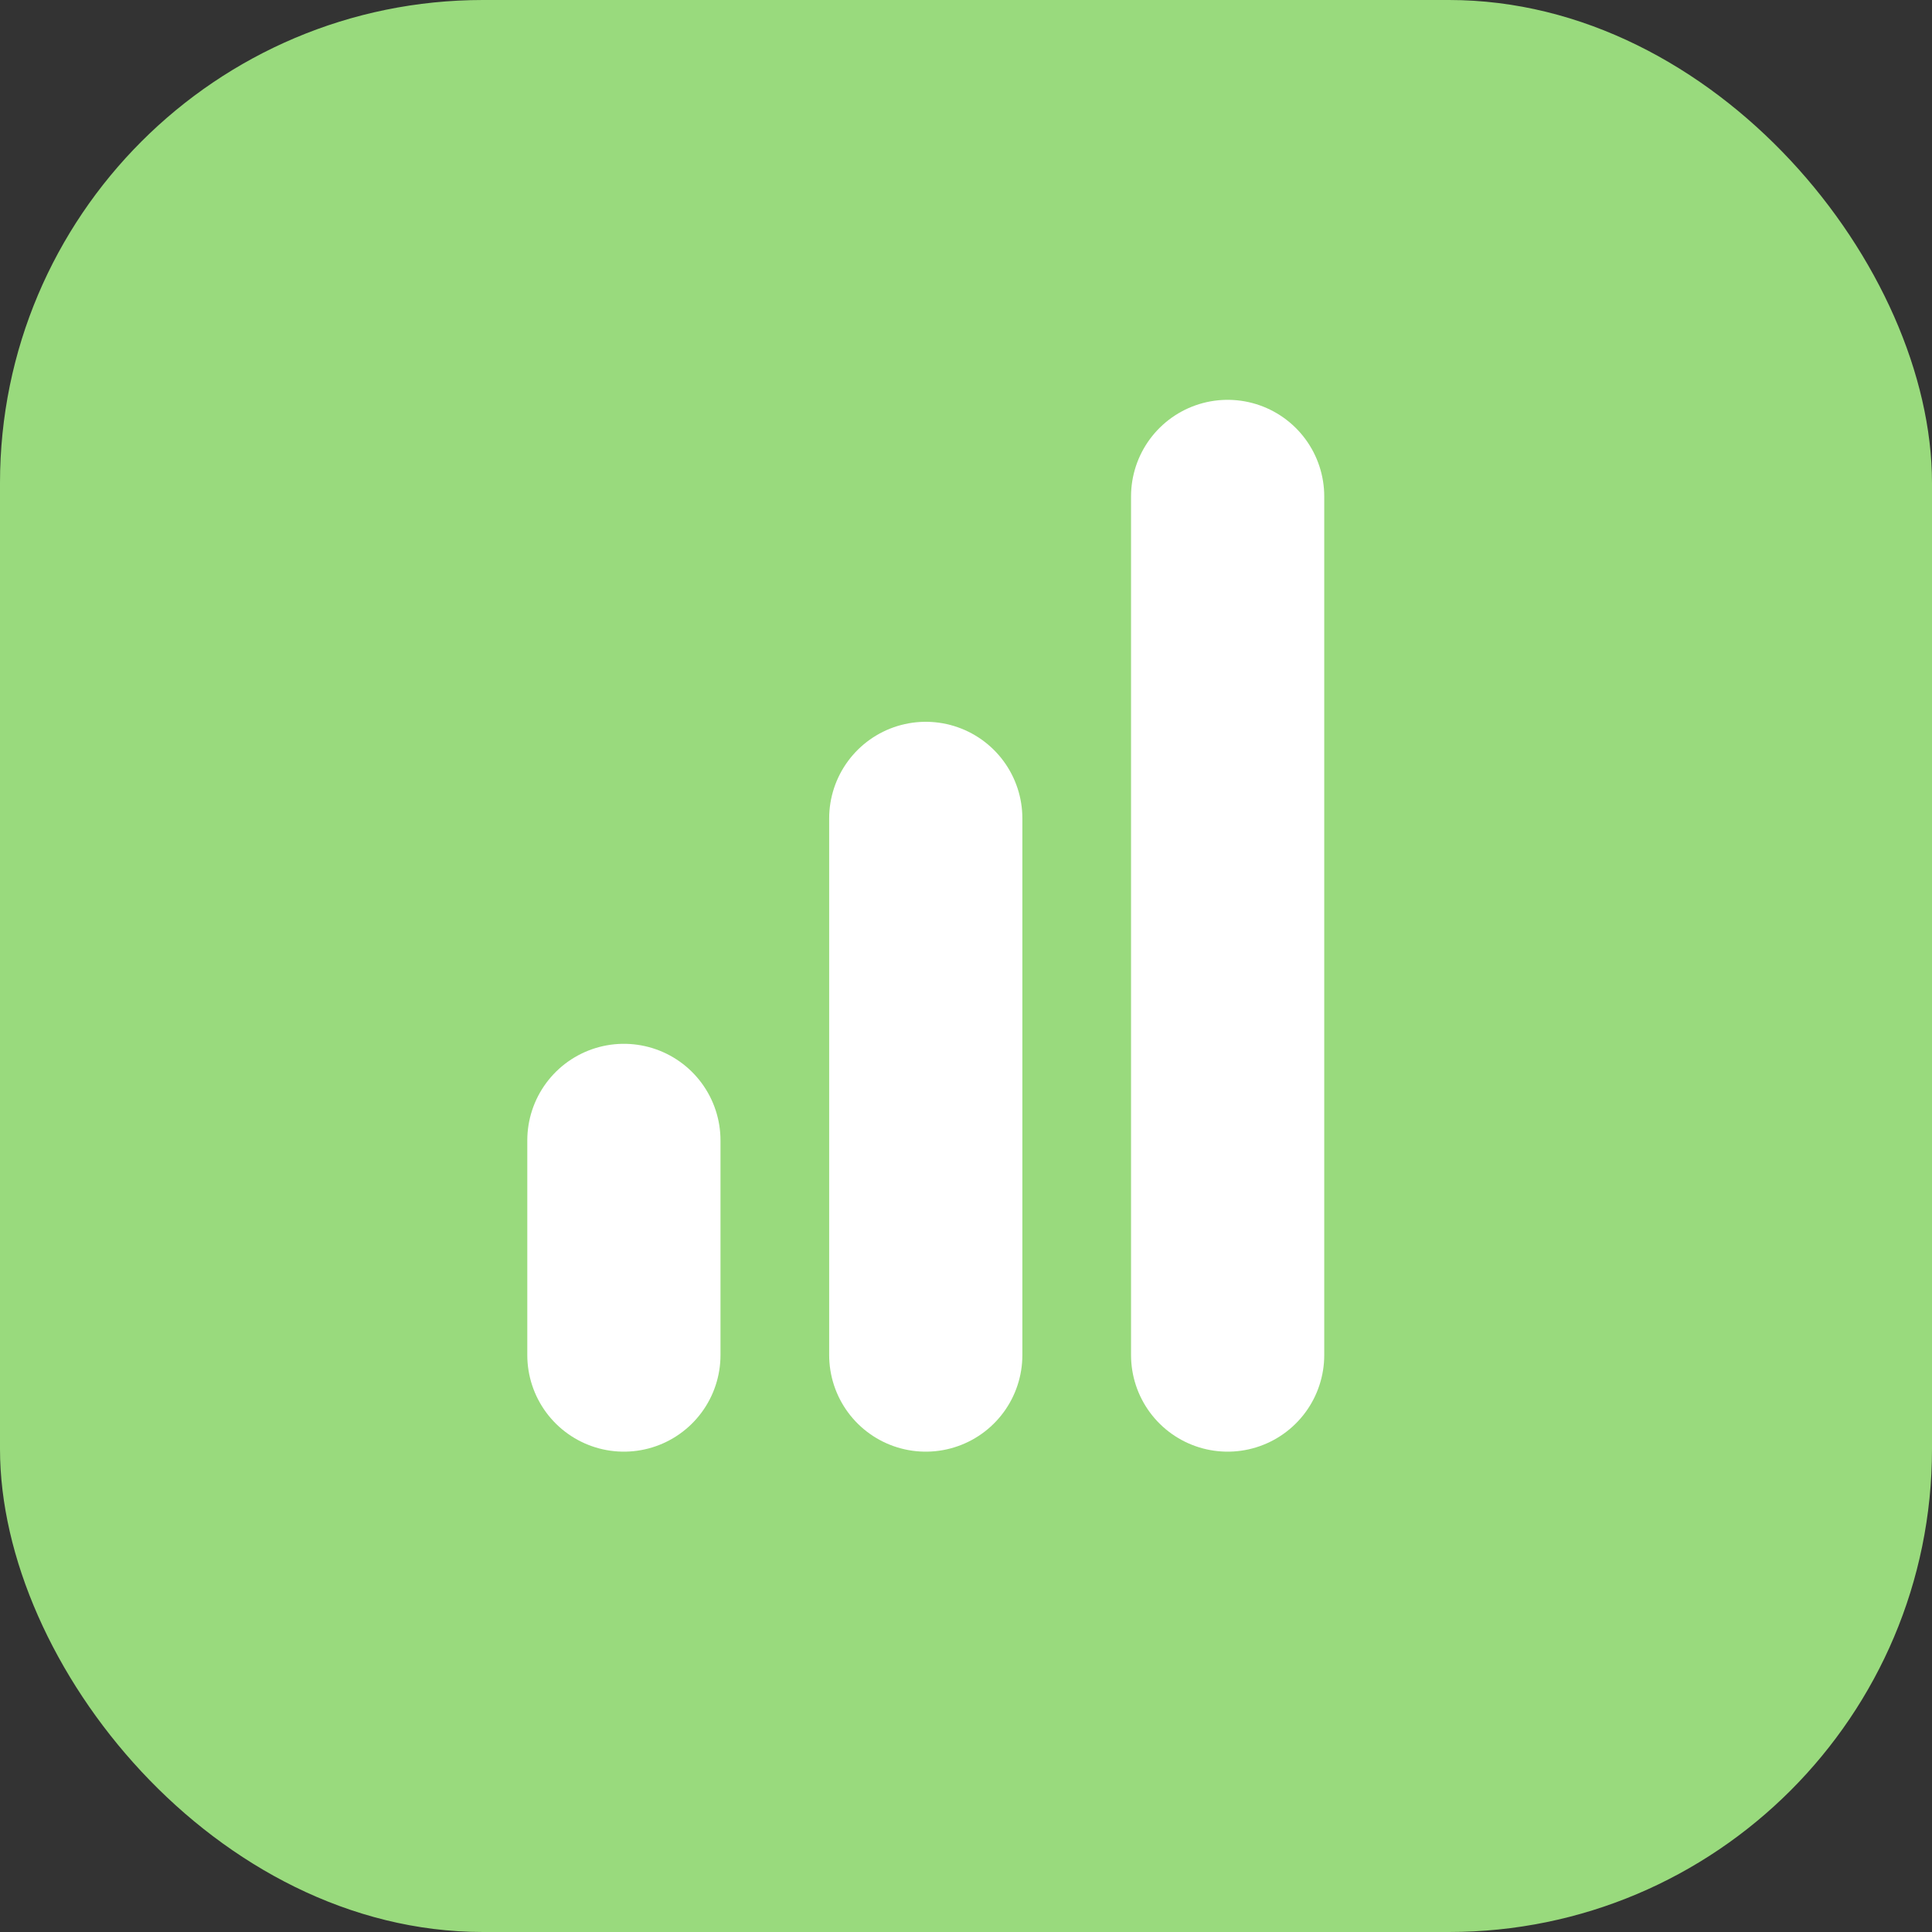 <svg width="40" height="40" viewBox="0 0 40 40" fill="none" xmlns="http://www.w3.org/2000/svg">
<rect x="0" y="0" width="40" height="40" fill="#333333" stroke="none"/>
<rect width="40" height="40" rx="10" fill="#99DA7D"/>
<path d="M19.167 28.055V16.944M25.417 28.055V10.278M12.917 28.055V23.611" stroke="white" stroke-width="4" stroke-linecap="round" stroke-linejoin="round"/>
</svg>

